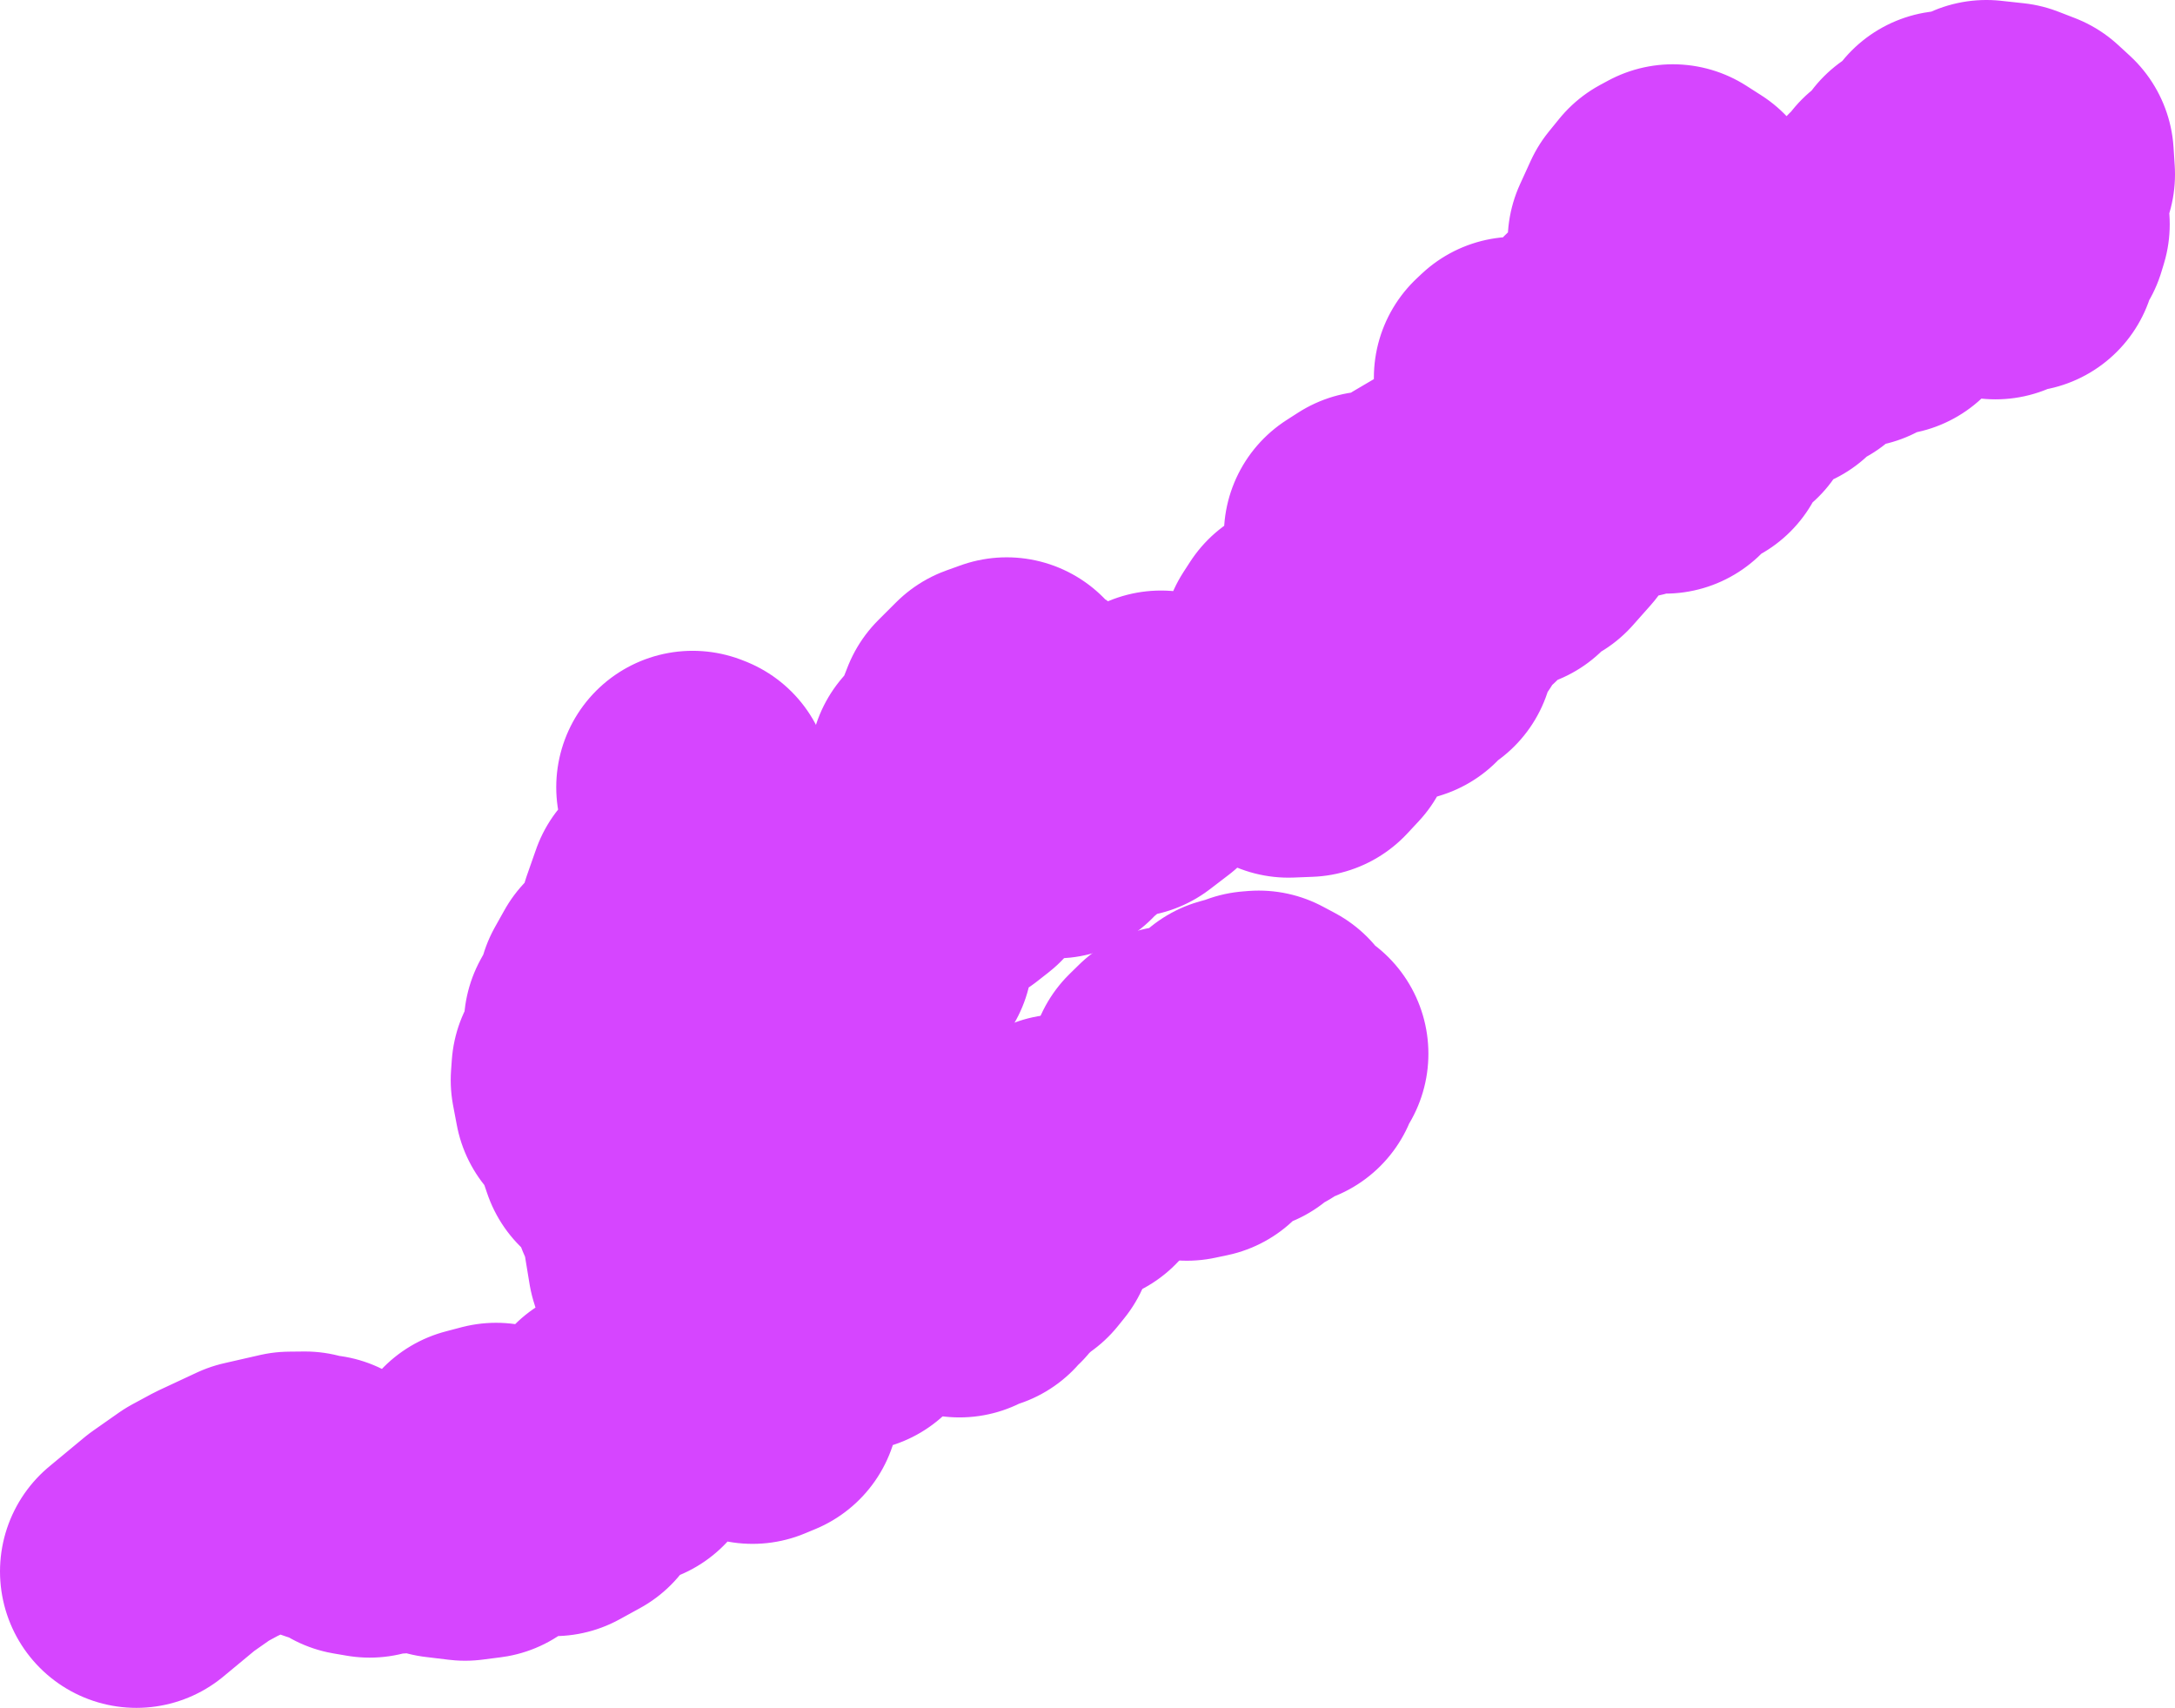 <svg version="1.1" xmlns="http://www.w3.org/2000/svg" xmlns:xlink="http://www.w3.org/1999/xlink" width="574.04" height="450.703" viewBox="0,0,574.04,450.703"><g transform="translate(-175.254,164.81)"><g data-paper-data="{&quot;isPaintingLayer&quot;:true}" fill="none" fill-rule="evenodd" stroke="#d645ff" stroke-width="72" stroke-linecap="round" stroke-linejoin="round" stroke-miterlimit="4" stroke-dasharray="" stroke-dashoffset="0" style="mix-blend-mode: normal"><g><path d="M434.148,166.867l0.86,2.425l-1.37,-0.044l-0.71,2.192l-1.81,-0.482l-2.63,2.284l-1.73,-0.902l0.31,-1.551l2.54,-1.297l3,0.677l-0.12,-1.771l1.66,-1.531"/><path d="M413.061,164.924l1.02,1.87l5.209,-0.782l-1.54,2.103l2.1,1.923l-2.28,0.336l-3.819,-0.876l0.1,-2.547l-2.36,-0.249l1.57,-1.778"/><path d="M437.787,152.975l2.65,1.945l3.889,0.077l-2.21,4.474l1.84,0.994l-1.67,2.067l-3.179,1.004l-3.249,1.927l0.28,-1.548l-1.52,-3.465l-3.02,-3.648l1.05,-1.738l5.139,-2.088"/><path d="M455.505,138.814l1.6,1.731l2.24,-0.145l0.62,3.095l-4.859,-0.44l-3.879,-1.003l2.44,-0.133l1.84,-3.104"/><path d="M507.476,106.214l3.169,1.688l2.93,3.814l2.67,1.548l-1.69,0.824l-0.45,3.37l-1.93,-1.221l-1.73,1.145l-1.46,-0.794l-2.1,1.518l0.88,2.66l-2.35,-1.411l-2.93,4.886l-5.369,1.436l-0.76,1.766l-1.91,-1.812l-2.11,2.38l0.92,0.958l-1.5,2.236l-3.259,0.685l0.43,-1.729l-1.64,-0.955l-1.59,-2.914l-2.86,-0.309l2.04,-4.759l-2.1,-3.333l2.49,-2.435l1.63,0.409l3.549,-1.517l2.03,0.347l4.399,-0.83l-0.53,-1.822l2.91,-1.843l2.37,-2.476l1.94,-0.533l2.95,1.834l-0.4,-2.7l1.36,-0.112"/><path d="M358.06,42.935l0.67,0.261l0.45,6.202l1.78,3.353l-0.49,2.785l-1.43,1.368l0.08,2.555l-1.94,4.414l-2.55,3.553l-3.939,3.856l-2.39,6.82l0.5,2.914l-2.24,4.331l-1.72,1.027l-2.74,4.176l-2.29,2.393l-2.52,4.502l-1.11,3.693l-2.5,4.537l0.47,4.086l-1.72,5.887l-2.02,1.796l-0.2,2.775l0.99,5.222l2.28,2.822l2.91,5.788l1.54,4.508l1.24,1.23l9.848,4.108l8.059,2.606l1.78,2.187l-0.08,3.039l-2.18,1.084l-1.76,-2.074l3.05,0.045l-0.09,-3.459l-2.78,-1.482l-3.659,1.023l-0.37,-2.375l-7.009,-1.713l0.25,3.632l1.95,1.512l0.33,3.81l1.85,3.254l2.18,13.226l1.55,5.014l1.9,4.028l2.6,3.916l7.399,7.303l1.19,-0.177l8.399,3.533l2.95,-5.551l4.309,-2.61l1.6,-2.86l5.699,-3.677l1.22,-2.466l7.069,1.146l1.21,-1.469l5.229,1.038l2.46,-0.189l0.07,2.745l-5.239,3.524l-0.25,0.794l-5.059,0.33l-2.92,2.095l-3.789,-0.323l-2.88,1.456l0.15,1.369l-2.14,3.12l-2.39,-0.438l-1.59,7.994l-2.13,2.3l0.61,2.042l-2.31,0.195l-0.34,1.604l1.52,1.463l-2.77,1.15l0.69,-2.116l-1.33,-1.558l-3.809,-0.425l-10.998,1.393l-2.43,1.614l-1.98,-0.802l-4.829,1.893l-3.08,2.66l-3.449,-0.023l-1.43,-1.465l-4.699,2.448l-1.11,2.43l0.44,4.169l4.939,0.78l-3.999,1.52l-2,-1.62l-1.73,1.7l0.04,2.63l-5.809,2.67l-0.43,3.489l-5.389,2.96l-4.529,-1.21l-4.519,0.72l-2.69,-2.38l-0.57,-1.73l-1.56,0.12l0.31,-2.75l1.82,-2.04l-3.549,-1.42l-4.169,1.1l-3.11,3.719l-2.4,6.199l2.64,3.179l3.689,2.37l-4.839,0.62l-6.189,-0.75l-4.539,-1.69l-7.809,0.61l-2.66,-0.51l-3.979,1.52l-3.469,-0.59l-1.25,-1.2l-6.329,-2.05l-0.29,-2.48l-1.42,-1.62l-1.69,0.49l-2.65,-1.34l-3.879,0.04l-9.448,2.16l-10.048,4.689l-5.059,2.73l-6.799,4.769l-9.239,7.659"/><path d="M440.957,18.267l3.189,3.669l2.78,1.332l1.31,3.699l4.149,1.86l0.23,1.073l5.439,2.388l5.979,-0.635l4.019,0.431l7.099,-1.051l3.689,-1.493l2.83,-2.509l-2.25,3.896l-1.77,6.552l-4.929,3.77l-3.09,-3.324l-2.68,0.338l-3.819,2.139l-2.24,2.964l-0.11,2.888l-1.54,-0.39l-2.08,3.215l-1.01,0.081l-2.26,2.947l-7.129,0.401l-12.018,1.866l-3.599,3.549l-2.06,4.802l0.69,0.754l-3.05,2.387l-4.439,1.163l-1.4,2.223l-2.07,-0.015l-3.919,4.46l-0.29,3.671l-1.32,0.085l-1.9,3.327l-0.76,3.156l1.18,3.204l-2.4,0.561l0.38,-1.282l-2.26,-0.161l-1.55,1.375l-2.88,7.087l0.12,2.891l-1.07,2.397l-1.32,-0.059l-5.109,2.932l-4.089,0.759l-0.89,-0.69l-2.62,1.118l-3.419,4.769l-1.92,0.825l-0.95,2.899l-0.61,6.531l0.26,2.211l-1.15,7.461l-0.61,7.445l-1.6,2.289l-0.06,-5.075l1.29,-5.578l-5.929,-0.301l-5.789,1.671l-1.52,-4.274l0.79,-3.932l-1.78,-5.599l-0.96,-1.019l0.82,-2.012l3.399,-1.112l2.25,-5.378l2.22,-2.156l4.829,-2.324l0.11,-1.368l5.489,-2.804l0.43,-2.252l4.669,-2.956l1.39,-2.045l2.16,-1.103l-0.11,-1.785l6.069,-3.111l1.23,-3.406l-0.43,-4.568l1.02,-0.783l3.349,-5.428l3.04,-2.395l3.689,-4.916l0.6,-2.531l2.83,-4.497l6.479,-5.604l3.379,-3.776l1.23,-2.442l0.97,-5.19l-0.41,-0.909l4.509,-5.274l3.119,-7.944l4.719,-4.711l3.739,-1.344"/><path d="M699.506,-128.81l5.999,0.65l4.399,1.703l3.08,2.829l0.31,4.81l-1.6,1.76l-4.269,2.153l-0.32,4.436l2.37,1.266l2.43,3.575l-0.66,2.154l-2.81,4.137l0.06,1.907l-3.859,0.066l-2.72,1.94l-3.849,-2.097l-9.109,0.777l-0.79,-0.488l-3.459,2.029l-3.09,0.65l-4.229,3.376l-3.709,5.202l-1.65,-0.705l-2.2,1.648l-1.39,-0.567l-3.859,2.888l-7.919,1.557l-4.579,2.937l-1.71,2.477l-2.1,0.026l-4.749,4.937l-2.52,0.31l-6.789,4.851l-3.269,3.726l-1.19,2.737l-1.39,0.247l-4.179,5.594l-1.85,3.325l-2.89,0.851l-2.58,2.022l-2.19,2.96l-5.349,-0.626l-3.839,1.909l-2.75,0.597l-4.129,-2.61l-1.6,-2.103l0.07,-2.818l-4.249,-0.605l-3.13,1.556l-3.749,4.723l-0.59,2.975l3.989,2.168l-5.269,8.385l-0.13,1.648l-4.659,5.25l-3.429,0.468l-1.98,1.827l-1,2.622l-2.37,0.185l-4.129,2.149l-3.629,2.657l-1.91,2.989l-2.97,1.35l-3.639,6.596l-1.68,1.282l-1.76,3.12l-1.33,5.157l-0.97,-0.006l-3.659,4.02l-5.129,1.582l-4.529,-1.231l-3.499,1.895l-4.629,5.178l-2.26,4.005l-1.46,5.257l-2.99,3.207l-5.019,0.198l-4.579,-2.116l-0.61,-1.252l1.78,-6.677l2.09,-2.877l2.39,-0.532l3.279,-4.479l-2.2,-3.386l0.35,-3.761l1.75,-2.695l0.65,4.44l3.209,2.716l3.479,-3.295l0.68,-5.618l-2.93,-2.37l2.45,-0.953l3.169,0.957l1.38,2.573l1.92,-0.125l3.669,-2.005l3.459,-4.288l1.45,-0.753l1.54,-3.714l0.59,-3.876l-1.01,-3.253l-6.439,-0.752l-2.48,-4.345l-0.09,-2.032l3.04,-1.951l3.919,1.533l2.33,3.04l5.219,-1.797l1.84,-5.465l-0.02,-2.187l6.219,-3.656l0.84,0.137l6.199,-4.254l5.749,-7.403l3.529,-2.594l2.85,-1.032l-0.57,-4.191l1.14,-1.231l0.73,-5.458l-0.34,-3.492l-3.09,-1.464l1.27,-1.194l2.81,1.681l1.89,-0.591l3.509,3.786l4.749,1.121l5.129,-2.746l0.82,-1.334l-0.58,-4.1l1.51,-4.639l2.09,-1.409l0.7,-2.556l3.269,-0.267l0.54,-1.547l5.389,-1.545l1.55,1.476l2.99,-3.147l0.93,-3.071l-1.52,-1.951l0.59,-4.429l-1.55,-3.553l-0.77,-6.083l2.82,-6.174l2.7,-3.321l2.08,-1.121l3.959,2.535l0.05,3.53l1.29,4.912l2.67,3.655l-0.8,1.645l1.19,4.74l3,3.408l6.489,1.376l6.279,-0.274l7.109,-1.124l7.399,-2.02l2.84,-1.181l0.21,-1.233l5.109,-3.234l3.209,-3.449l3.519,-2.358l-0.69,-0.961l2.65,-2.59l-0.97,-1.963l1.65,-2.992l2.54,-1.585l0.85,-2.164l3.869,-1.956l1.91,-4.076l2.83,-0.246l3.229,-2.489l1.26,-4.074l7.039,-0.923l3.05,-1.874"/></g></g></g></svg>